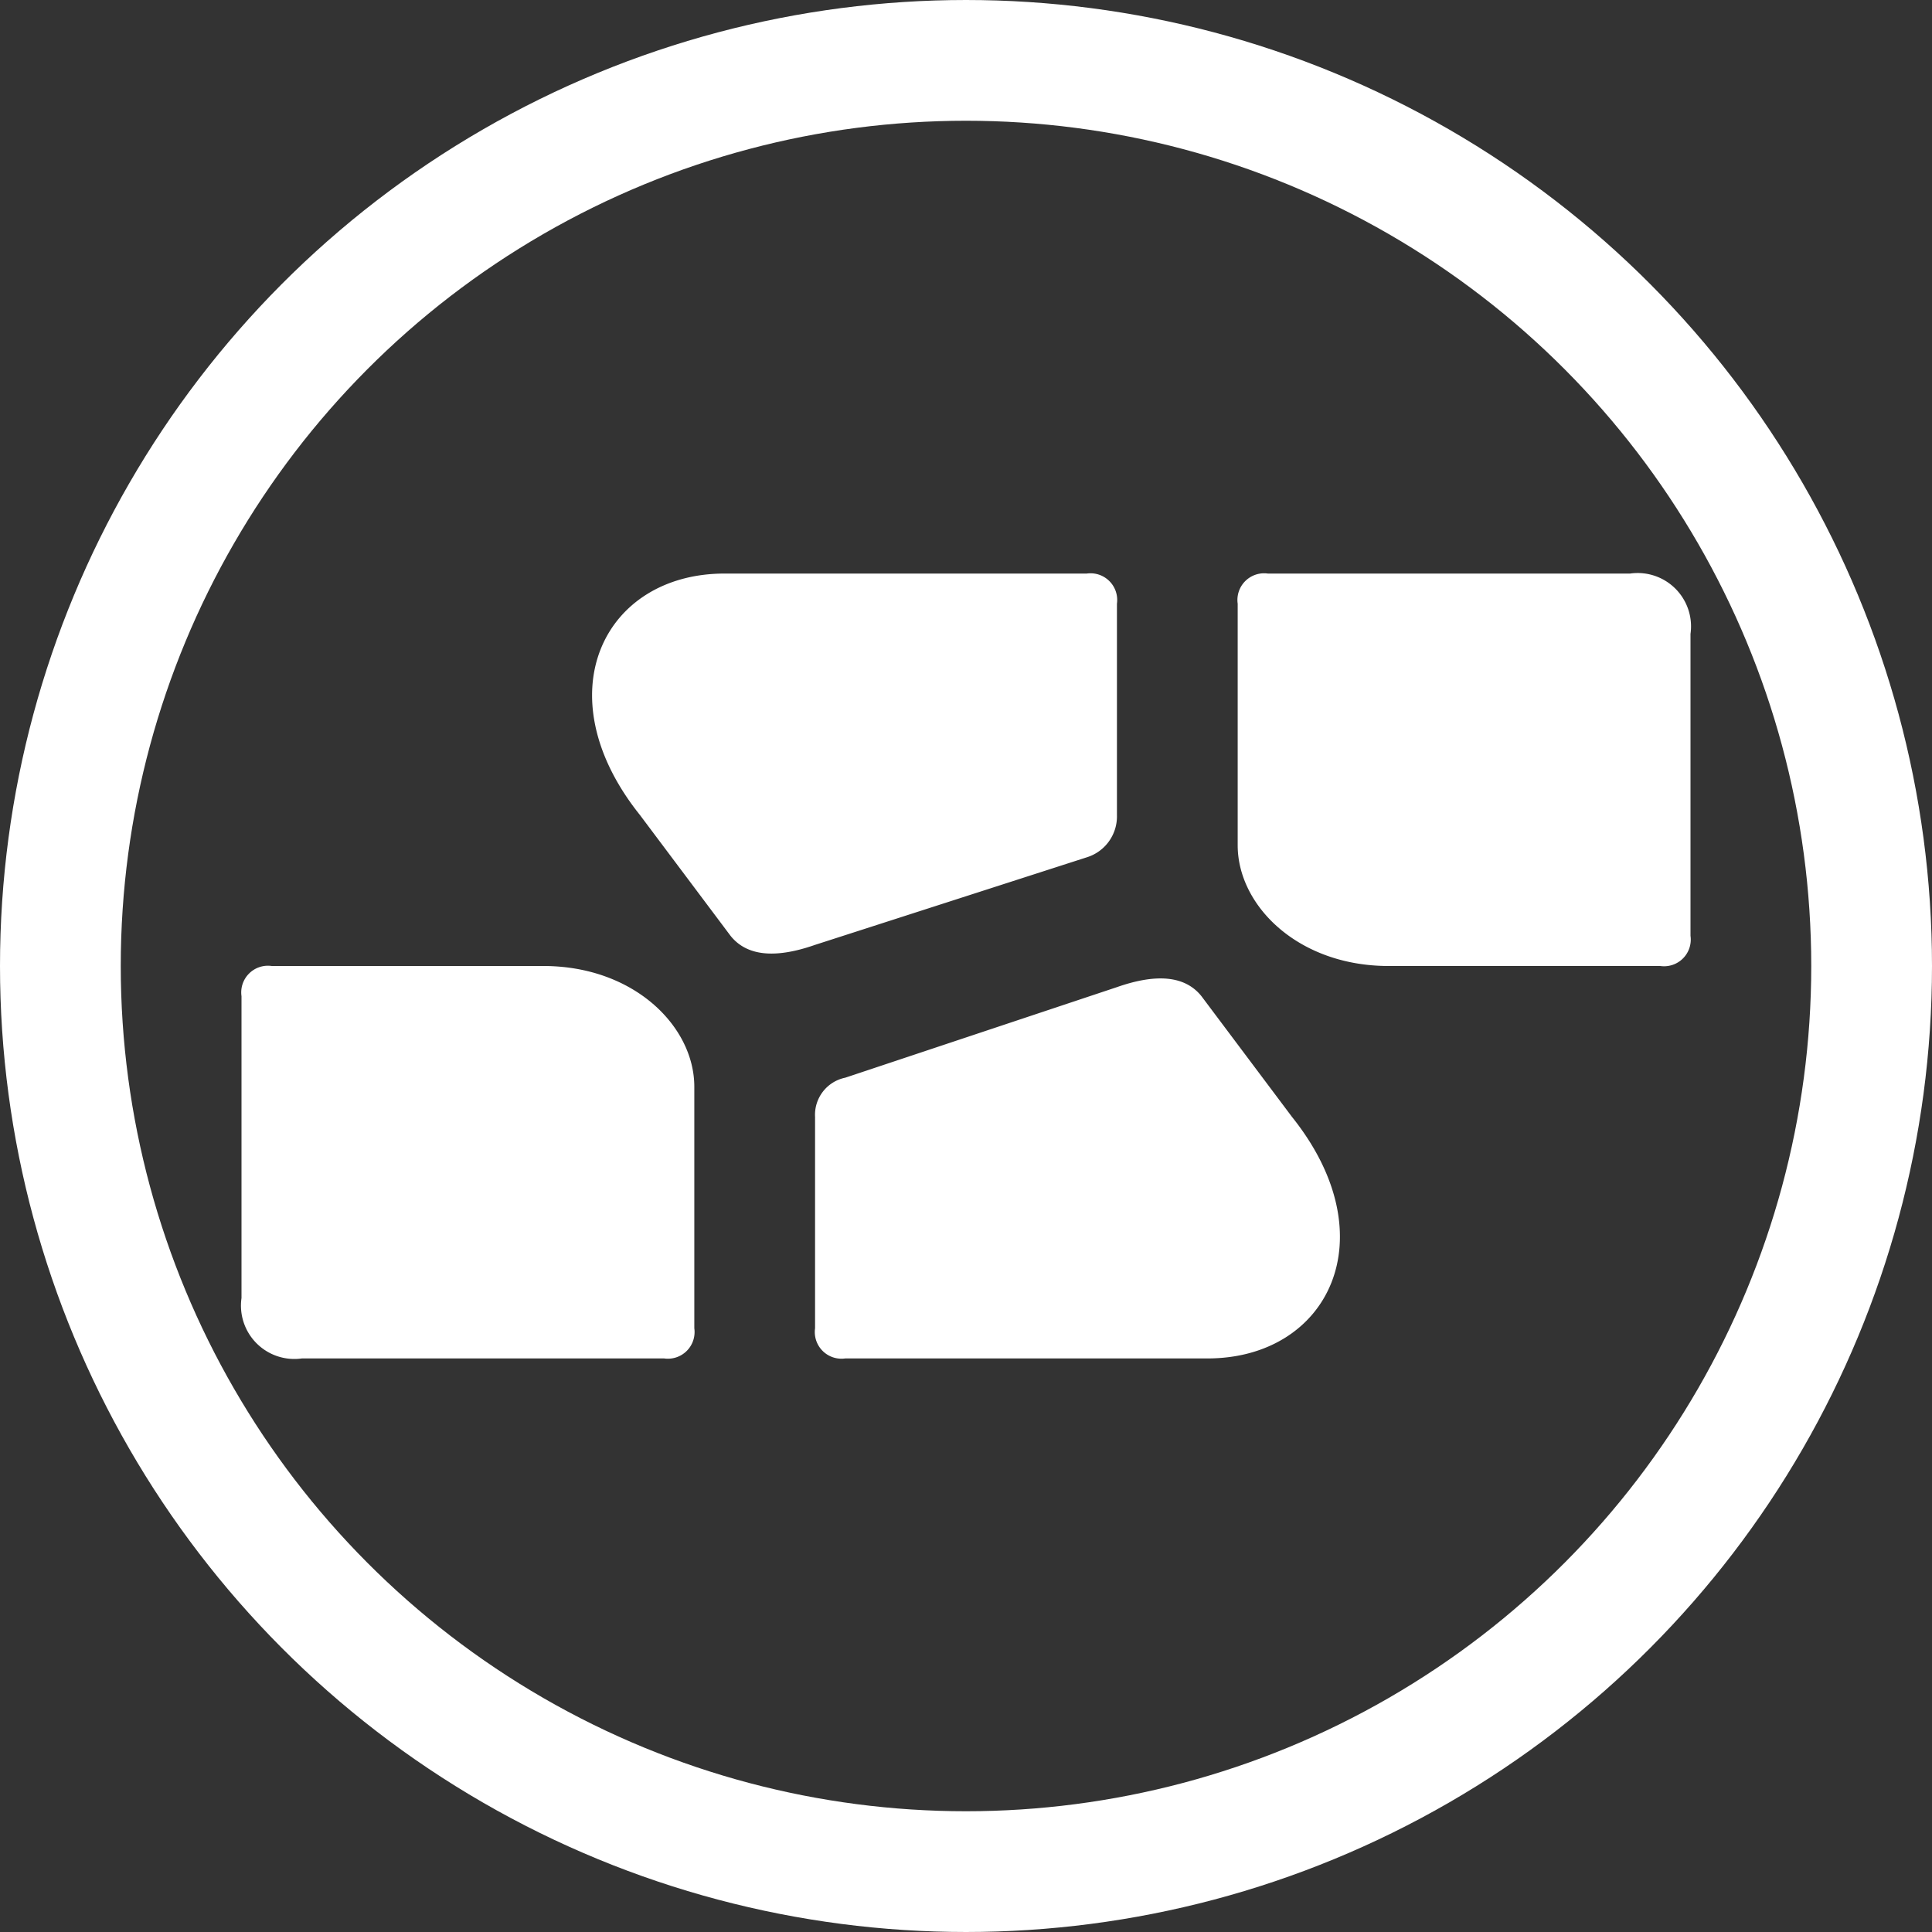 <svg xmlns="http://www.w3.org/2000/svg" xmlns:xlink="http://www.w3.org/1999/xlink" width="64" height="64" viewBox="0 0 64 64">
  <rect x="0" y="0" width="64" height="64" fill="#333333" stroke="none"/>
  <defs>
    <clipPath id="clip-_13">
      <rect width="64" height="64"/>
    </clipPath>
  </defs>
  <g id="_13" data-name="13" clip-path="url(#clip-_13)">
    <g id="_3" data-name="3">
      <g id="circles_1" fill="none" stroke="#fff" stroke-width="4">
        <circle cx="32" cy="32" r="32" stroke="none"/>
        <circle cx="32" cy="32" r="30" fill="none"/>
      </g>
      <path id="icon_1" d="M-14,0c3,0,5,2,5,4v8a.884.884,0,0,1-1,1H-22a1.768,1.768,0,0,1-2-2V1a.884.884,0,0,1,1-1M22-13a1.768,1.768,0,0,1,2,2V-1a.884.884,0,0,1-1,1H14C11,0,9-2,9-4v-8a.884.884,0,0,1,1-1M4-13a.884.884,0,0,1,1,1v7A1.418,1.418,0,0,1,4-3.6L-5-.7Q-7,0-7.8-1l-3-4C-14-9-12-13-8-13m4,26a.884.884,0,0,1-1-1V5A1.255,1.255,0,0,1-4,3.7l9-3Q7,0,7.8,1l3,4C14,9,12,13,8,13" transform="translate(32 32)" fill="#fff"/>
    </g>
  </g>
</svg>
